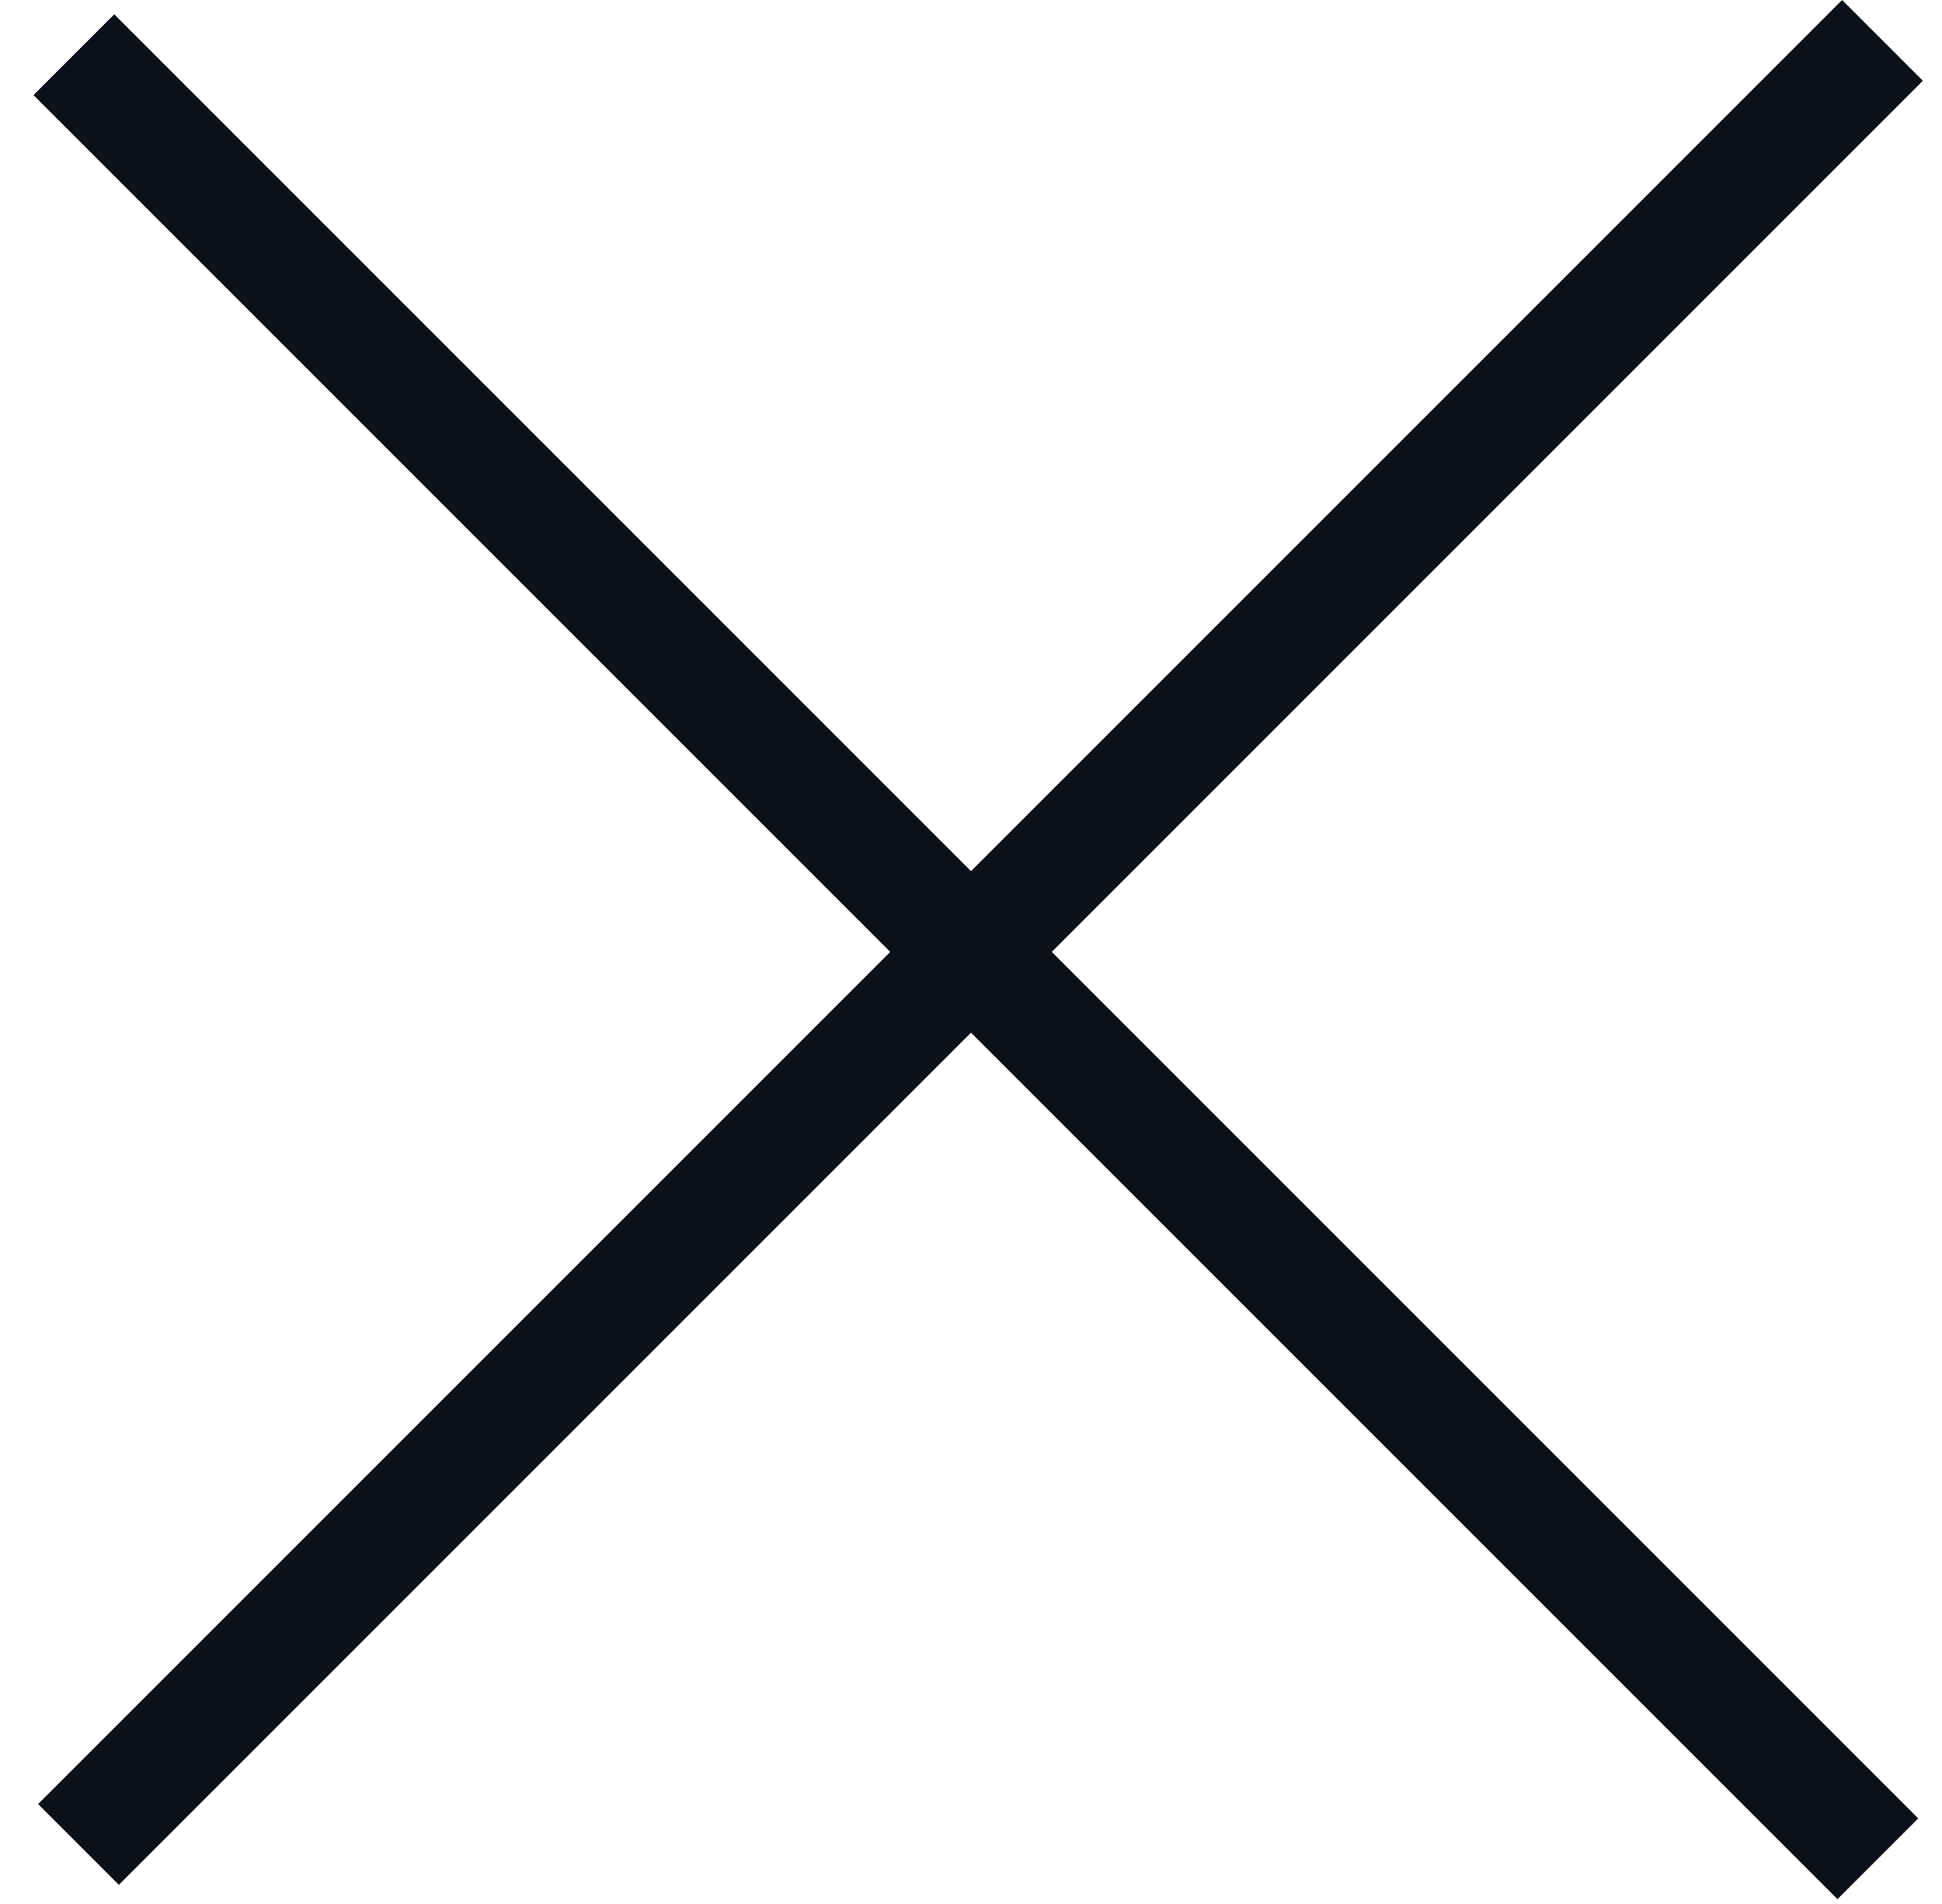 <svg width="51" height="50" viewBox="0 0 51 50" fill="none" xmlns="http://www.w3.org/2000/svg">
<rect x="1" y="47.376" width="67" height="3" transform="rotate(-45 1 47.376)" fill="#0E111A"/>
<rect x="3" y="0.376" width="67" height="3" transform="rotate(45 3 0.376)" fill="#0E111A"/>
</svg>

